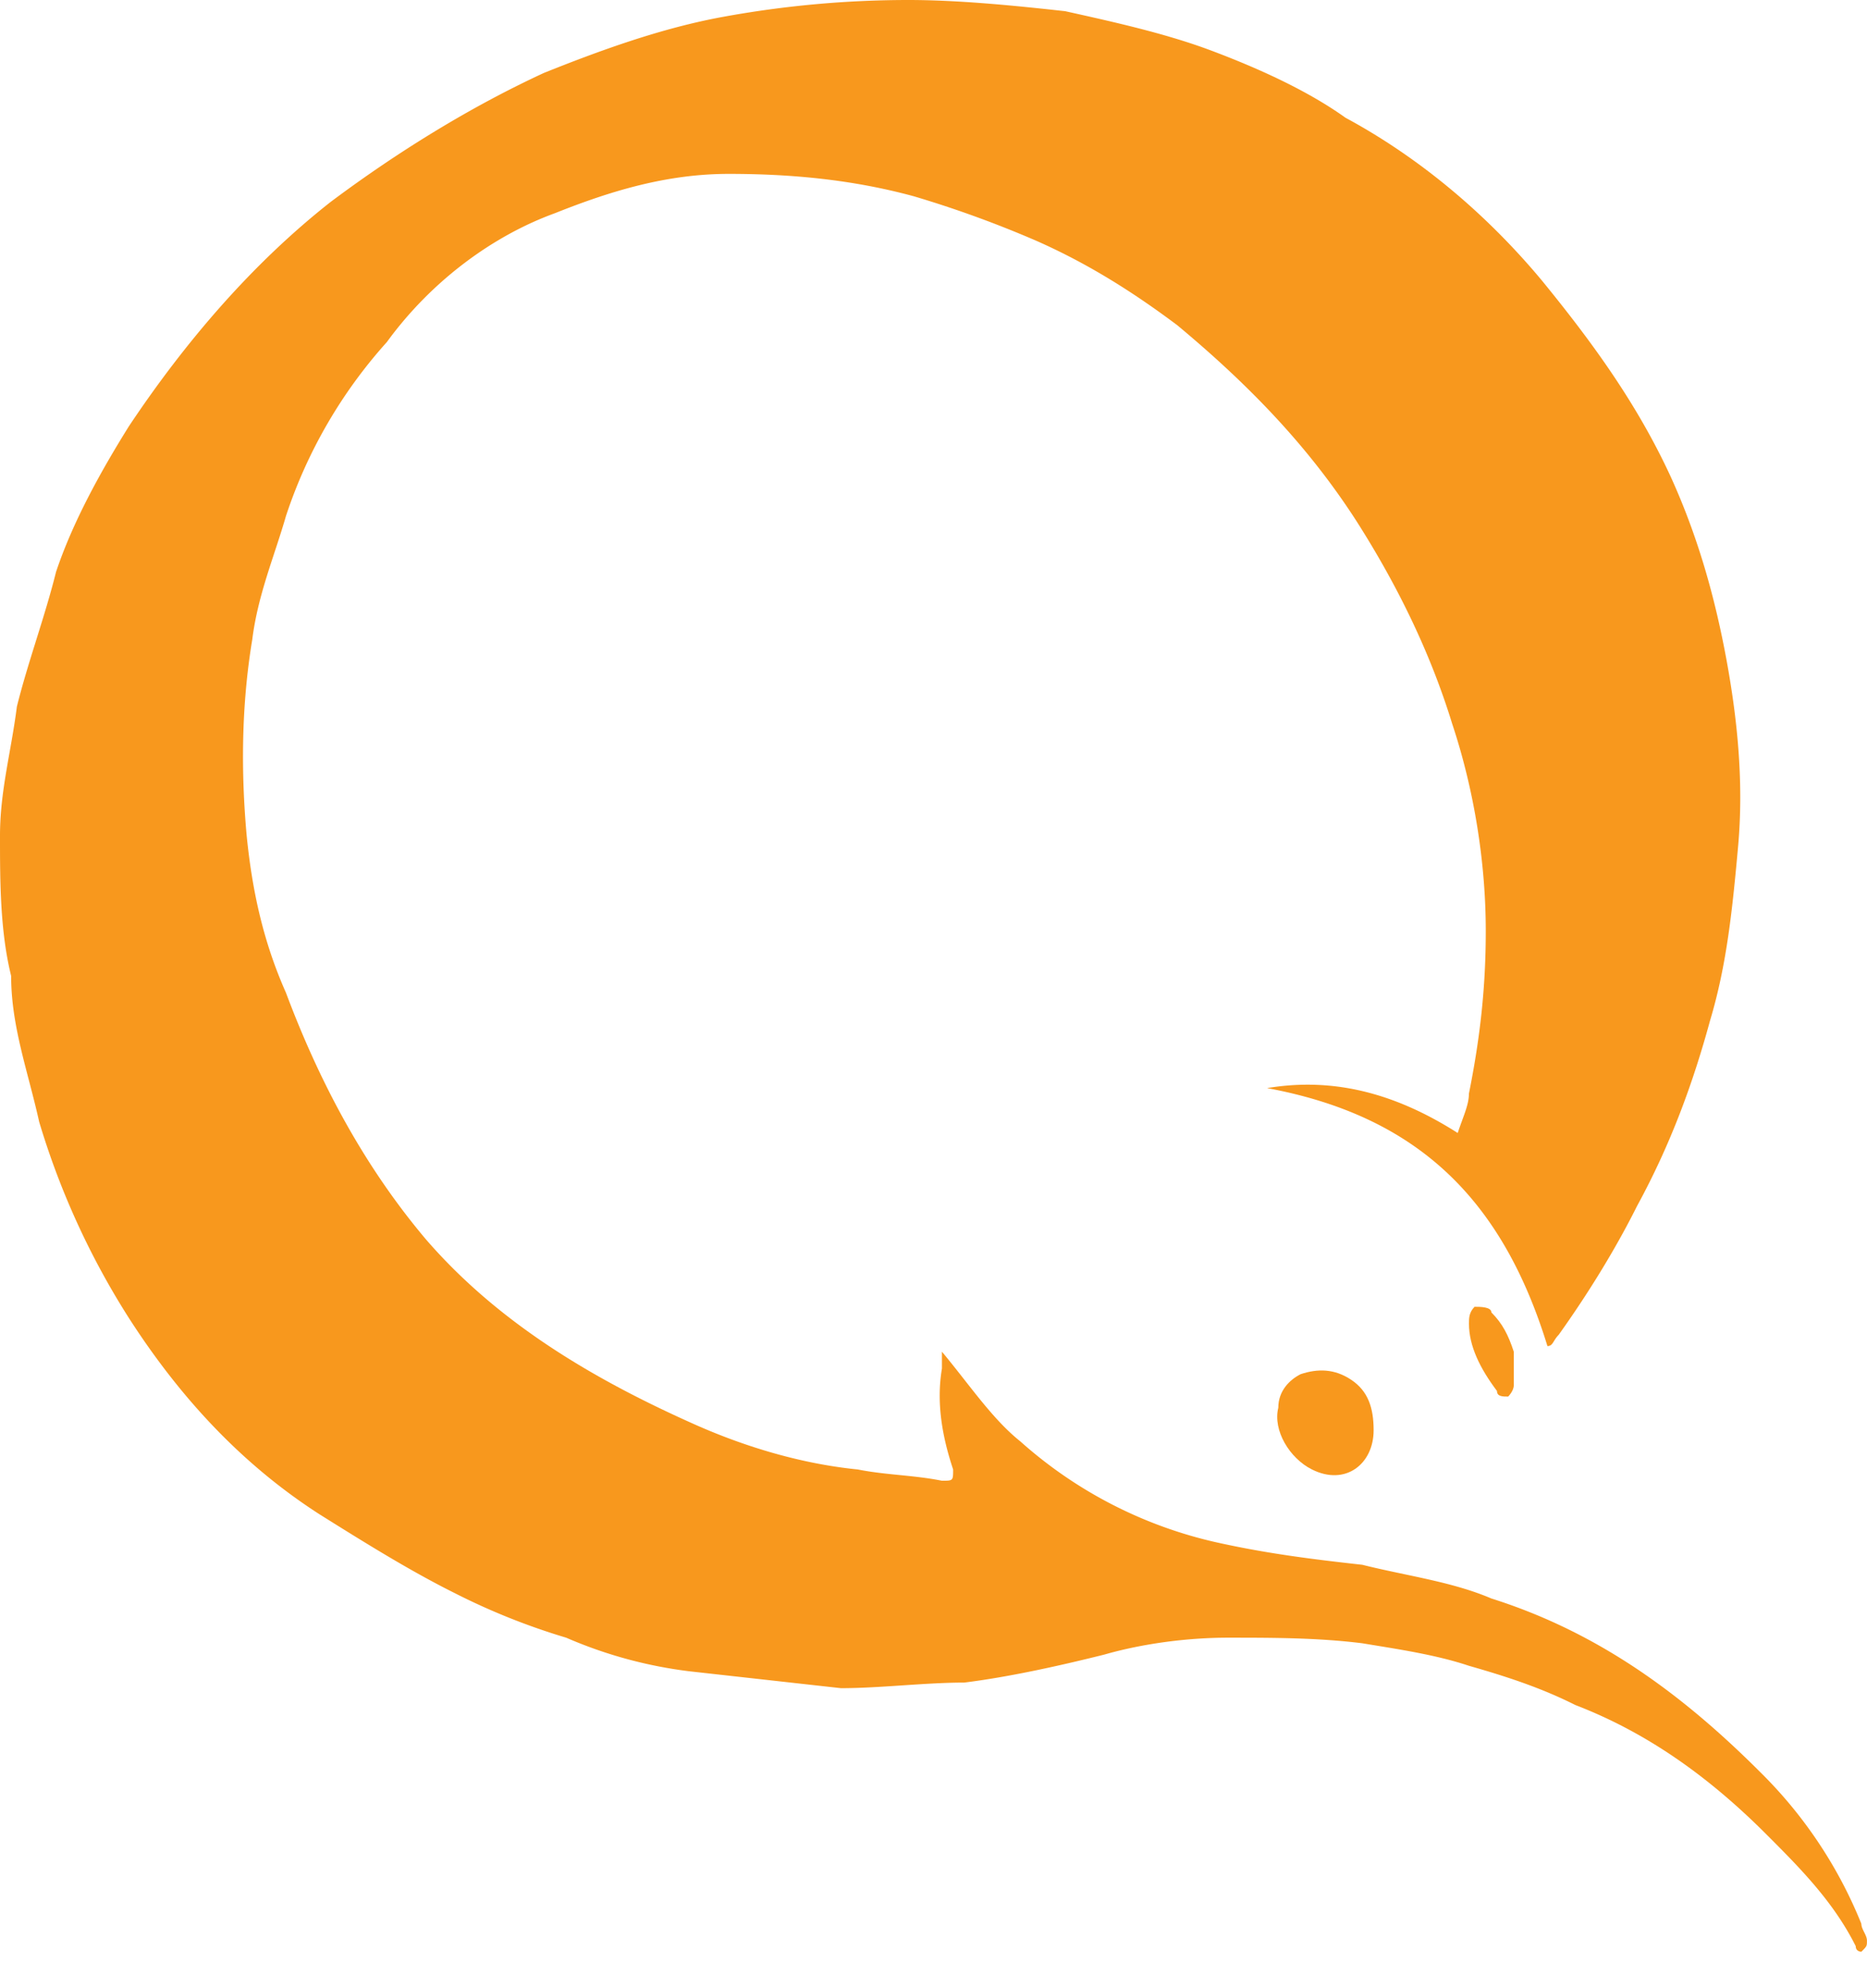 <svg width="31" height="33" viewBox="0 0 31 33" fill="none" xmlns="http://www.w3.org/2000/svg"><path d="M15.64 22.435c.465.559.837 1.118 1.303 1.49A7.283 7.283 0 0020.2 25.6c.838.186 1.583.279 2.42.372.745.186 1.49.28 2.142.559 1.768.558 3.165 1.582 4.468 2.885a7.44 7.44 0 011.676 2.514c0 .093.093.186.093.28 0 .092 0 .092-.093.185 0 0-.093 0-.093-.093-.373-.744-.931-1.303-1.49-1.862-.93-.93-1.955-1.675-3.165-2.14-.558-.28-1.117-.466-1.769-.652-.558-.187-1.21-.28-1.768-.373-.745-.093-1.49-.093-2.235-.093-.651 0-1.396.093-2.048.28-.744.186-1.582.372-2.327.465-.652 0-1.396.093-2.048.093l-2.514-.28a7.392 7.392 0 01-2.048-.558 11.095 11.095 0 01-1.861-.745c-.745-.372-1.49-.837-2.235-1.303-1.303-.838-2.327-1.955-3.165-3.258a12.97 12.97 0 01-1.49-3.258c-.186-.838-.465-1.583-.465-2.42C0 15.452 0 14.615 0 13.87c0-.745.186-1.396.28-2.141.185-.745.465-1.49.65-2.235.28-.837.746-1.675 1.211-2.42.931-1.396 2.048-2.7 3.351-3.724C6.61 2.514 7.82 1.77 9.03 1.211c.931-.373 1.955-.746 2.979-.932A17.141 17.141 0 0115.081 0c.838 0 1.769.093 2.607.186.838.186 1.675.373 2.42.652.745.28 1.583.651 2.234 1.117 1.21.652 2.328 1.583 3.259 2.7.837 1.024 1.582 2.048 2.14 3.258.466 1.024.745 2.048.932 3.072.186 1.024.279 2.048.186 3.072-.093 1.024-.186 1.955-.466 2.886-.279 1.024-.651 2.048-1.21 3.072-.372.745-.838 1.49-1.303 2.141-.093.093-.093.186-.186.186-.745-2.42-2.141-3.816-4.655-4.282 1.117-.186 2.141.093 3.165.745.093-.28.186-.466.186-.652.187-.93.28-1.769.28-2.7 0-1.117-.187-2.327-.559-3.444-.372-1.21-.93-2.327-1.582-3.351-.838-1.304-1.862-2.328-2.98-3.259-.744-.558-1.489-1.024-2.327-1.396a18.107 18.107 0 00-2.048-.745c-1.024-.279-2.048-.372-3.072-.372s-1.955.28-2.886.652c-1.024.372-2.048 1.117-2.793 2.14a8.116 8.116 0 00-1.675 2.887c-.186.651-.466 1.303-.559 2.048-.186 1.117-.186 2.234-.093 3.258.093.93.28 1.769.652 2.606.558 1.49 1.303 2.886 2.327 4.097 1.21 1.396 2.793 2.327 4.468 3.072.838.372 1.77.651 2.7.744.466.093.931.093 1.397.187.186 0 .186 0 .186-.187-.186-.558-.28-1.117-.186-1.675v-.28z" fill="#F8981D"/><path d="M22.808 23.739c0 .558-.466.93-1.024.651-.373-.186-.652-.651-.559-1.024 0-.279.186-.465.372-.558.28-.093.559-.093.838.093.28.186.373.465.373.838zm2.327-.931v.186c0 .093-.093.186-.093.186-.093 0-.186 0-.186-.093-.28-.372-.465-.745-.465-1.117 0-.093 0-.186.093-.28.093 0 .279 0 .279.093.186.187.28.373.372.652v.373z" fill="#F8981D"/></svg>